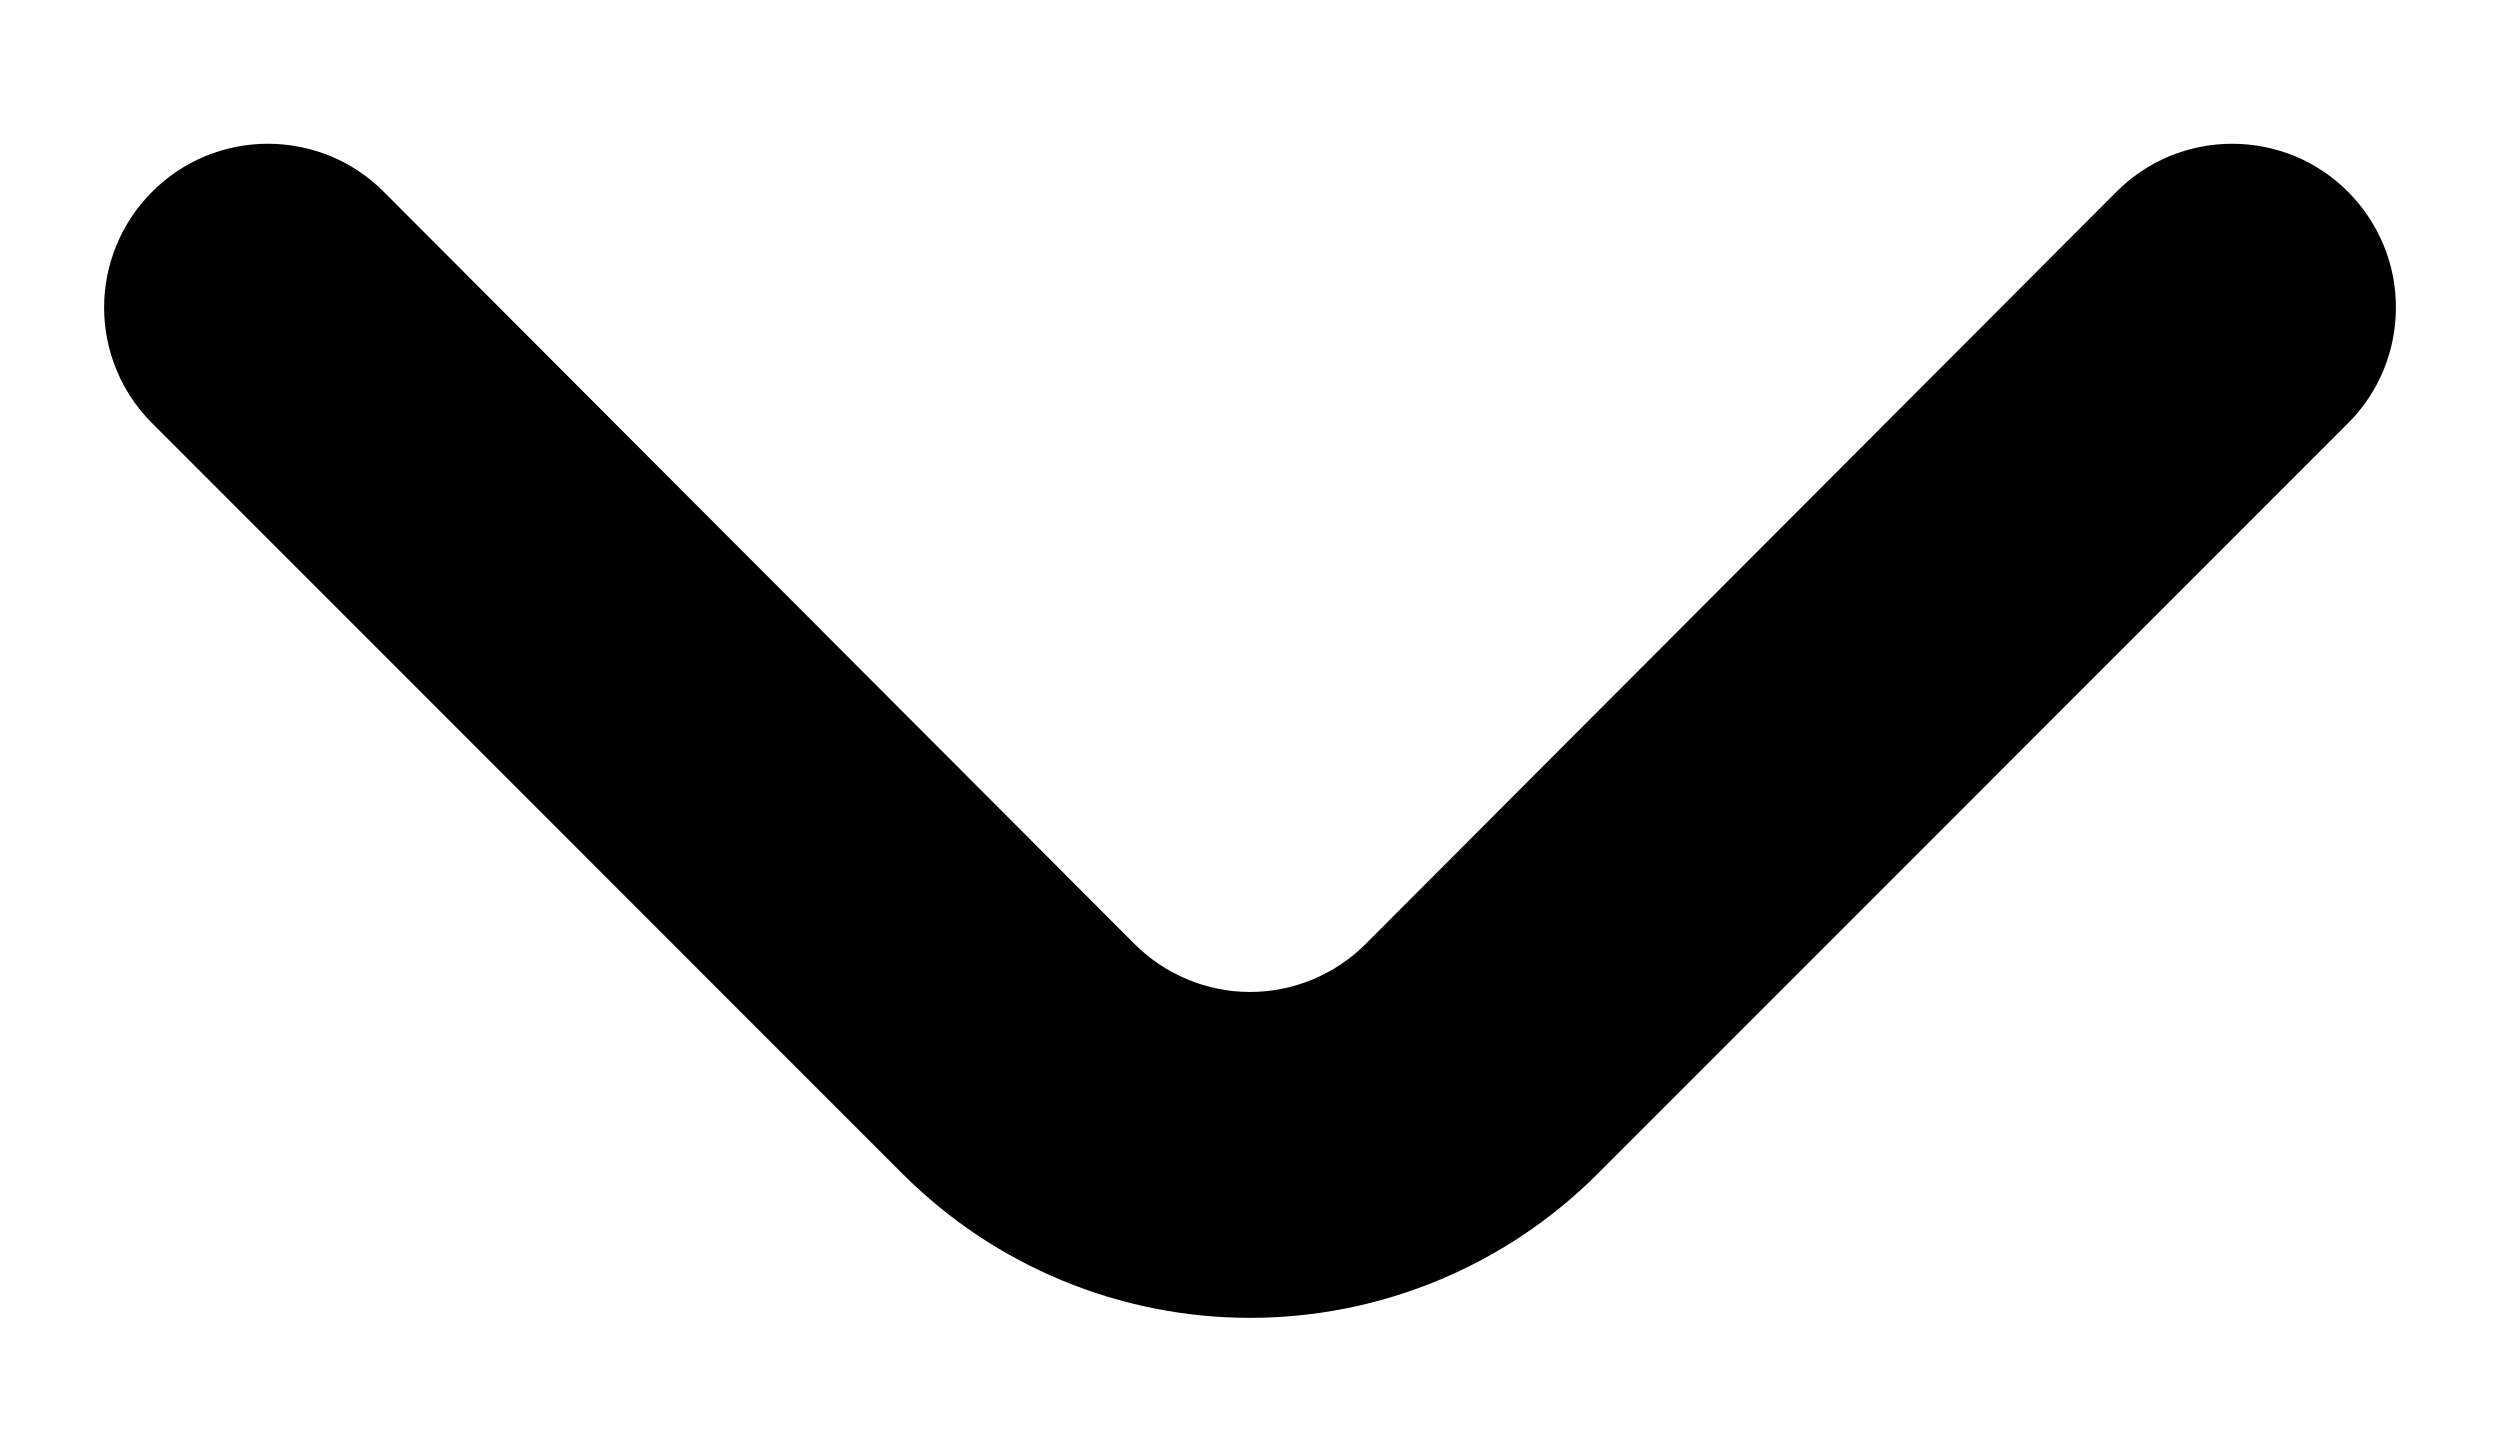 <svg width="14" height="8" viewBox="0 0 14 8" fill="none" xmlns="http://www.w3.org/2000/svg">
<path d="M7.651 5.283C7.566 5.369 7.465 5.437 7.353 5.484C7.241 5.531 7.121 5.555 7 5.555C6.879 5.555 6.76 5.531 6.648 5.484C6.536 5.437 6.435 5.369 6.35 5.283L2.151 1.076C2.066 0.99 1.965 0.922 1.853 0.875C1.741 0.829 1.621 0.805 1.5 0.805C1.379 0.805 1.26 0.829 1.148 0.875C1.036 0.922 0.935 0.99 0.85 1.076C0.679 1.248 0.583 1.48 0.583 1.722C0.583 1.964 0.679 2.197 0.85 2.368L5.057 6.576C5.573 7.091 6.272 7.38 7 7.38C7.729 7.38 8.428 7.091 8.944 6.576L13.151 2.368C13.321 2.198 13.416 1.967 13.417 1.727C13.418 1.606 13.395 1.486 13.349 1.375C13.303 1.263 13.236 1.162 13.151 1.076C13.066 0.99 12.965 0.922 12.853 0.875C12.741 0.829 12.621 0.805 12.5 0.805C12.379 0.805 12.26 0.829 12.148 0.875C12.036 0.922 11.935 0.99 11.85 1.076L7.651 5.283Z" fill="currentColor"/>
</svg>
